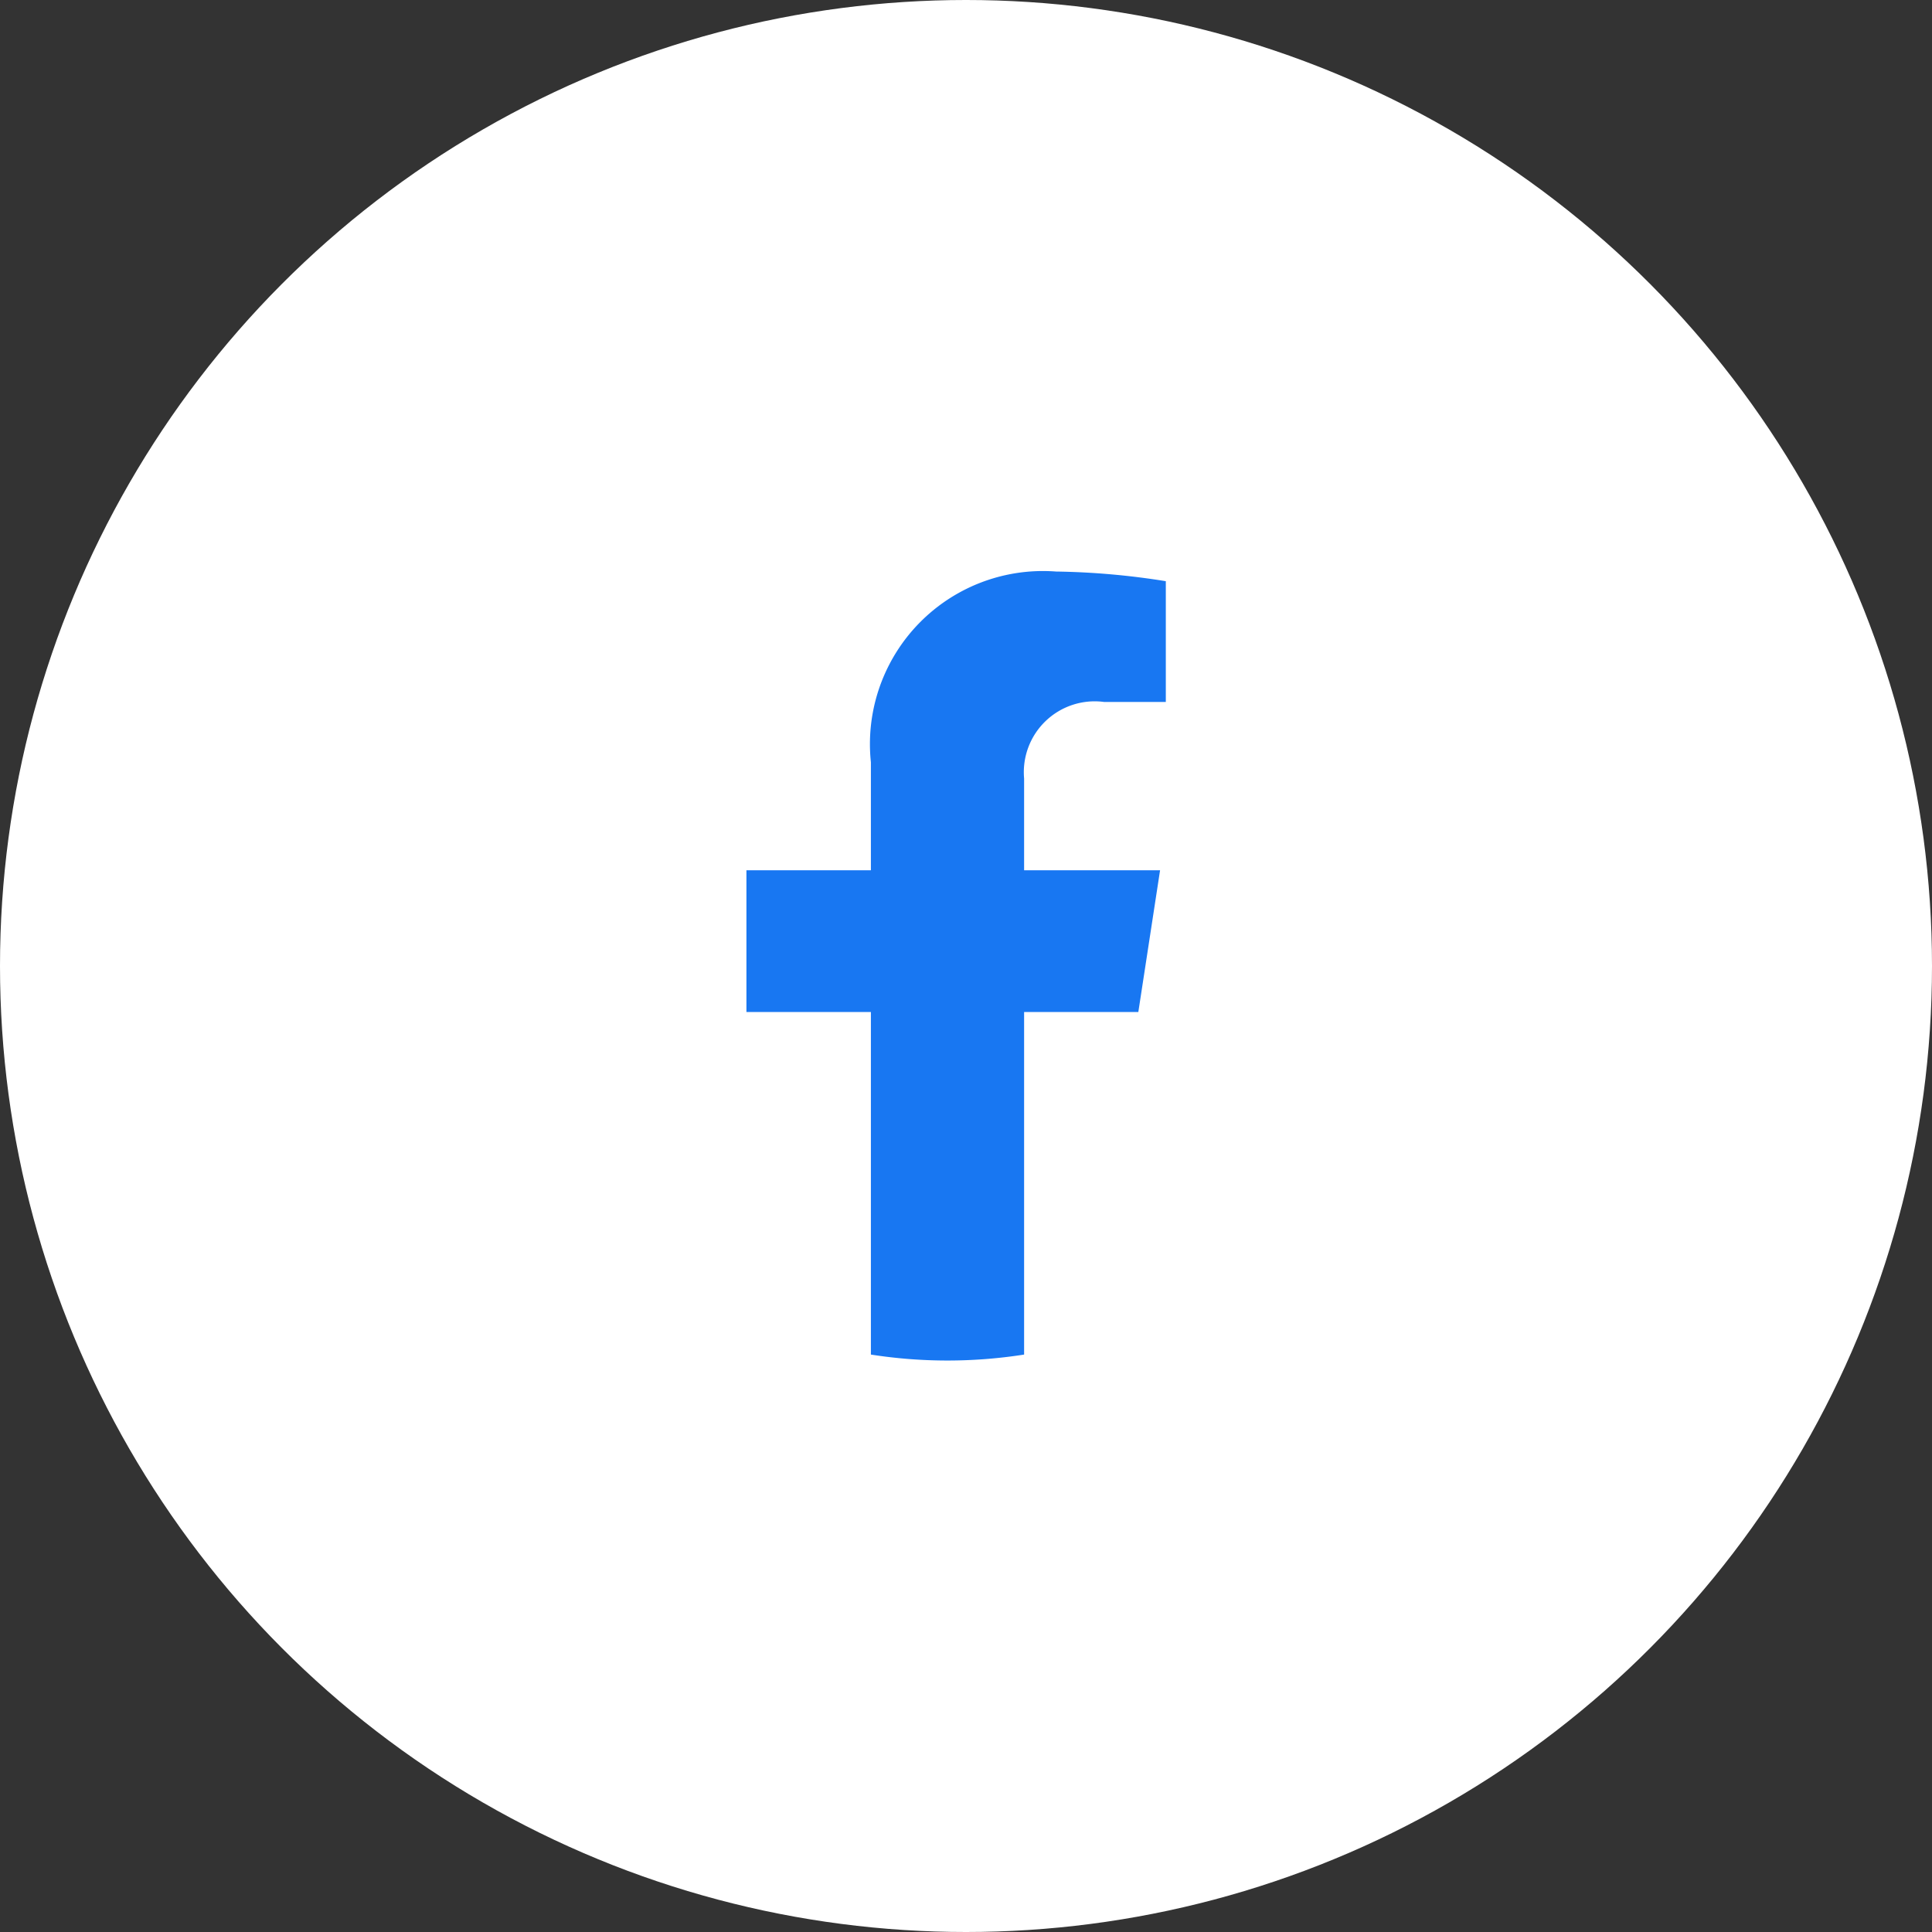 <svg xmlns="http://www.w3.org/2000/svg" width="40" height="40" viewBox="0 0 40 40">
  <rect x="0" y="0" width="40" height="40" fill="#333333" stroke="none"/>
  <g id="fb" transform="translate(0.059 0.265)">
    <circle id="Oval" cx="20" cy="20" r="20" transform="translate(-0.059 -0.265)" fill="#fff"/>
    <path id="Path_121" data-name="Path 121" d="M410.782,275.787l.45-2.934h-2.815v-1.9a1.467,1.467,0,0,1,1.654-1.585h1.28v-2.5a15.608,15.608,0,0,0-2.272-.2,3.582,3.582,0,0,0-3.834,3.949v2.236h-2.577v2.934h2.577v7.093a10.261,10.261,0,0,0,3.172,0v-7.093h2.365" transform="translate(-387.273 -255.1)" fill="#1877f2"/>
  </g>
</svg>
